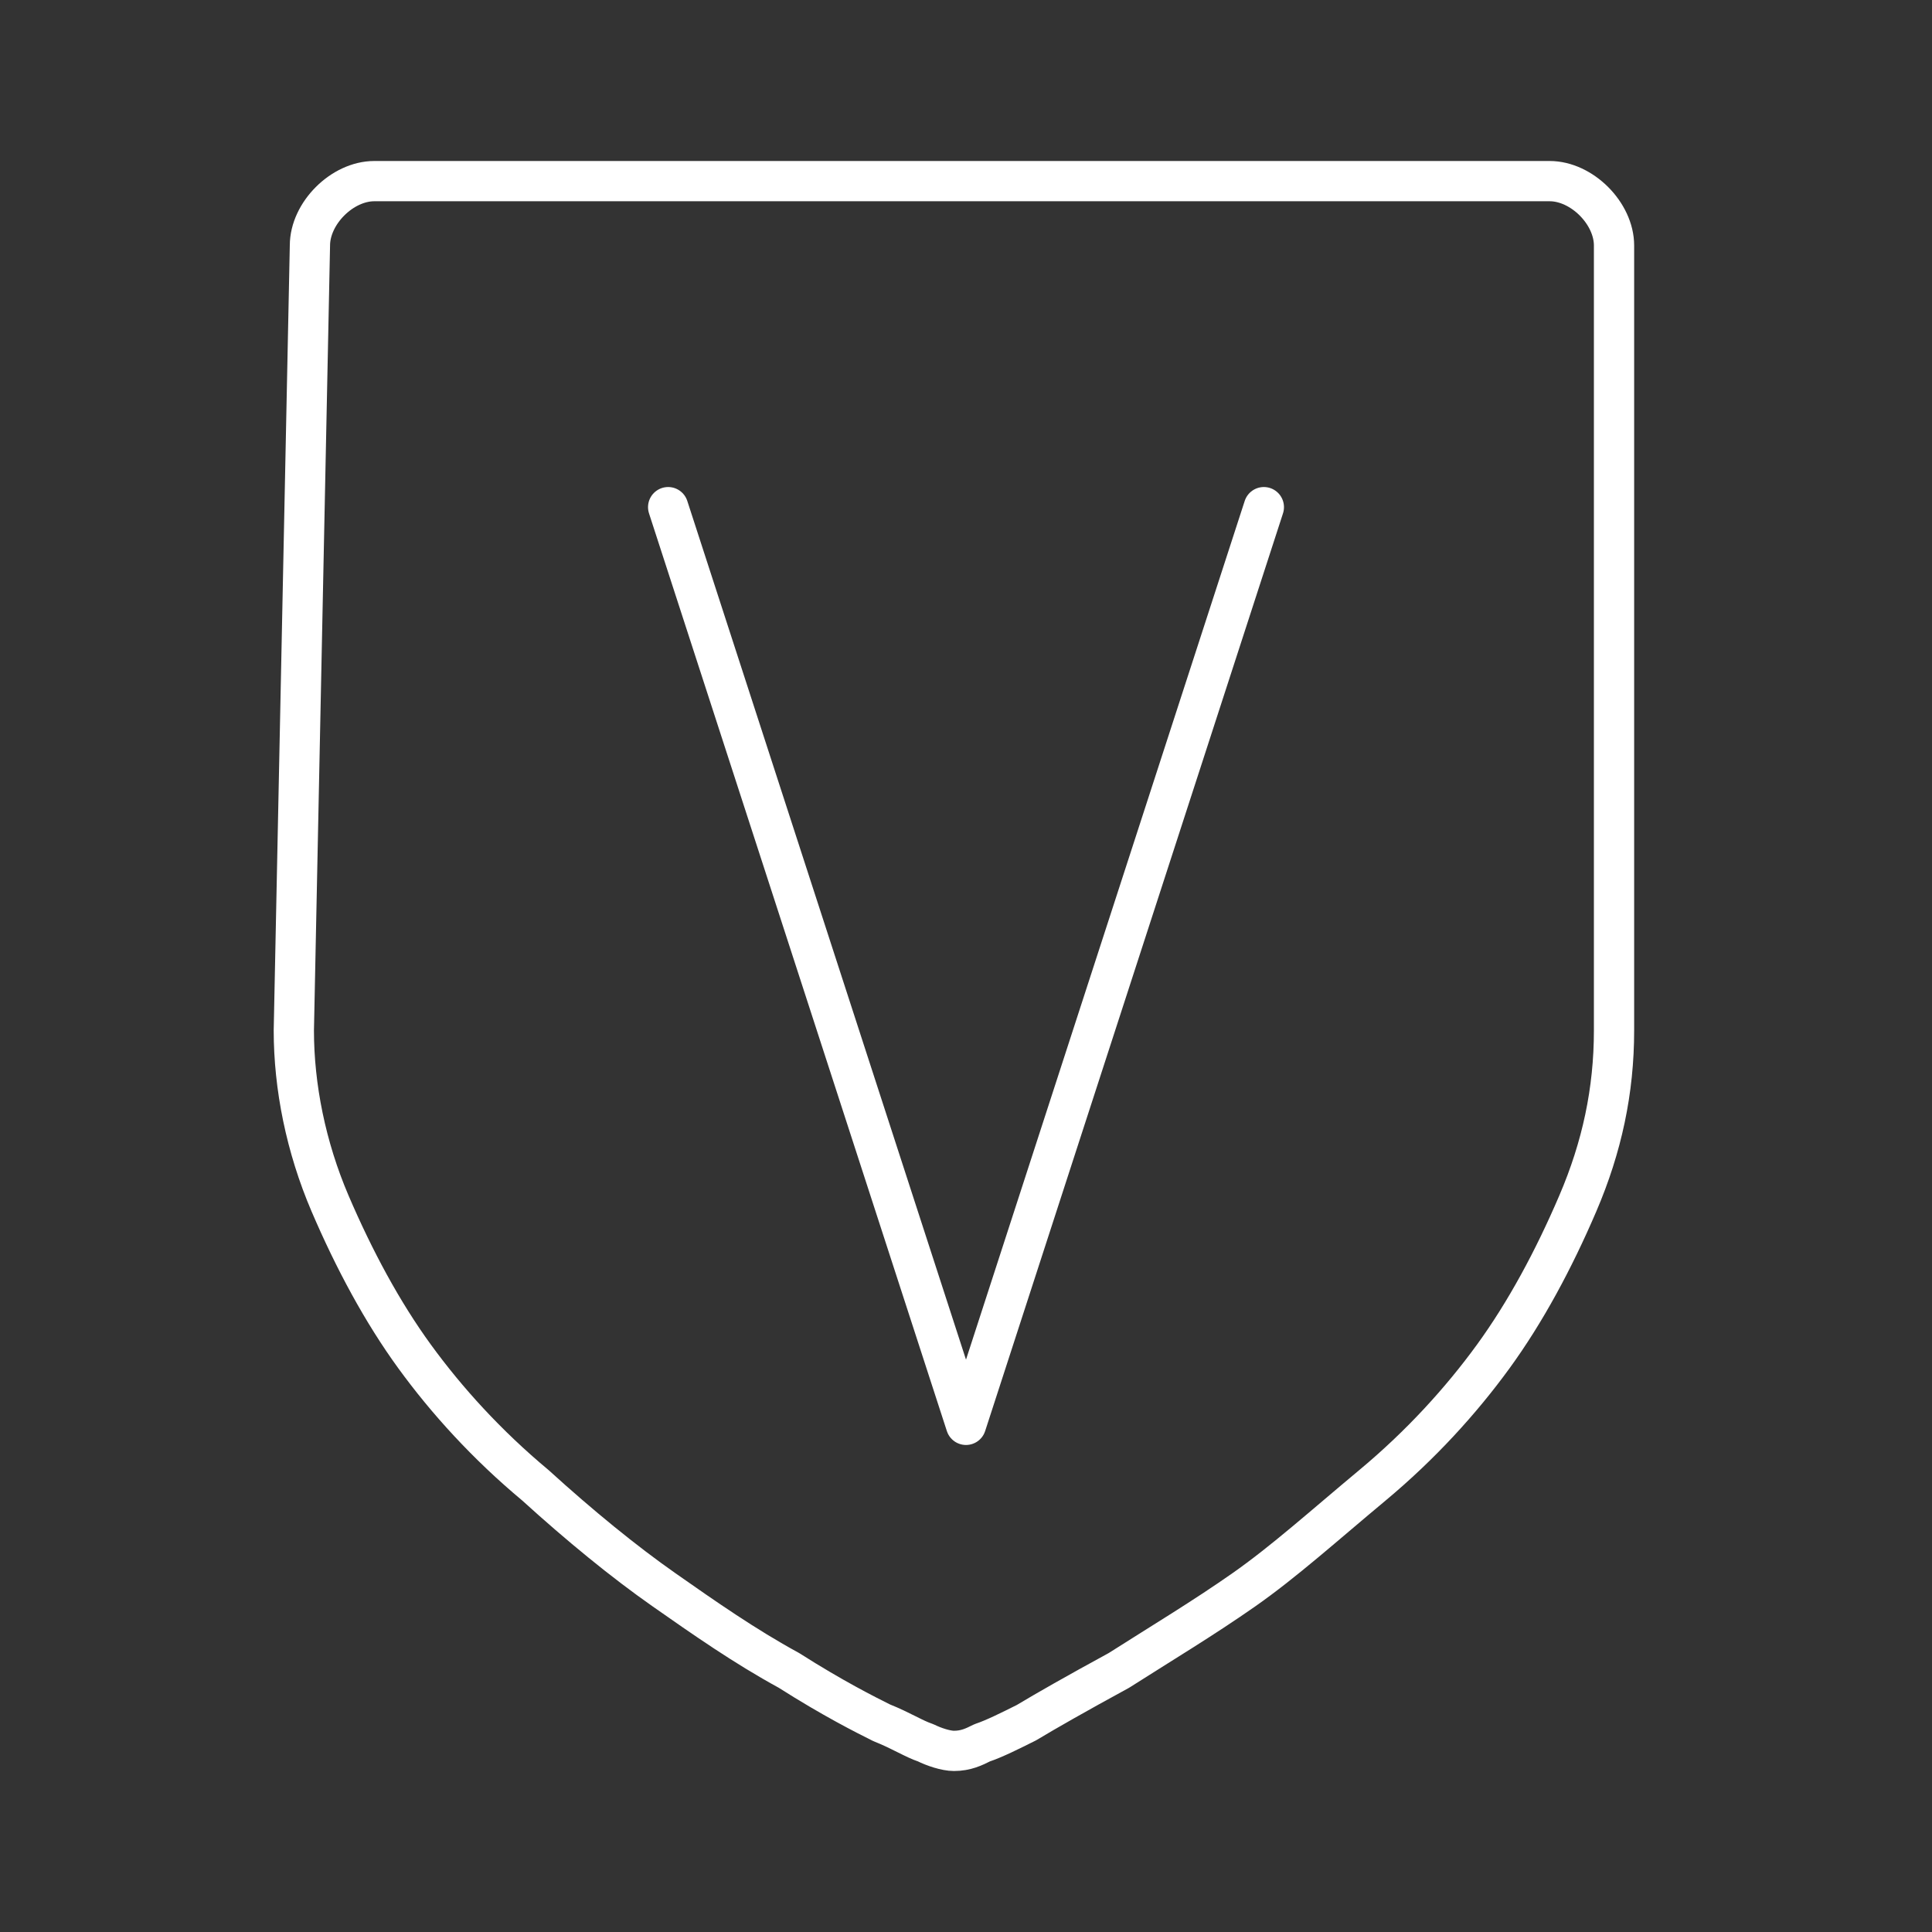 <?xml version="1.0" encoding="utf-8"?>
<!-- Generator: Adobe Illustrator 27.2.0, SVG Export Plug-In . SVG Version: 6.00 Build 0)  -->
<svg version="1.1" id="Layer_2" xmlns="http://www.w3.org/2000/svg" xmlns:xlink="http://www.w3.org/1999/xlink" x="0px" y="0px"
	 viewBox="0 0 48 48" style="enable-background:new 0 0 48 48;" xml:space="preserve">
<rect x="0" y="0" width="48" height="48" fill="#333333" stroke="none"/>
<style type="text/css">
	.st0{fill:none;stroke:#FFFFFF;stroke-linecap:round;stroke-linejoin:round;stroke-miterlimit:10;}
</style>
<path class="st0" d="M7.7,6.1c0-0.4,0.2-0.8,0.5-1.1c0.3-0.3,0.7-0.5,1.1-0.5h29.2c0.4,0,0.8,0.2,1.1,0.5c0.3,0.3,0.5,0.7,0.5,1.1
	v19.5c0,1.5-0.3,2.9-0.9,4.3c-0.6,1.4-1.3,2.7-2.1,3.8c-0.8,1.1-1.8,2.2-3,3.2s-2.2,1.9-3.2,2.6c-1,0.7-2,1.3-3.1,2
	c-1.1,0.6-1.8,1-2.3,1.3c-0.4,0.2-0.8,0.4-1.1,0.5c-0.2,0.1-0.4,0.2-0.7,0.2c-0.2,0-0.5-0.1-0.7-0.2c-0.3-0.1-0.6-0.3-1.1-0.5
	c-0.4-0.2-1.2-0.6-2.3-1.3c-1.1-0.6-2.1-1.3-3.1-2c-1-0.7-2.1-1.6-3.2-2.6c-1.2-1-2.2-2.1-3-3.2c-0.8-1.1-1.5-2.4-2.1-3.8
	c-0.6-1.4-0.9-2.9-0.9-4.3L7.7,6.1L7.7,6.1z"/>
<g>
	<polyline class="st0" points="31.4,12.6 24,35.4 16.6,12.6 	"/>
</g>
</svg>
